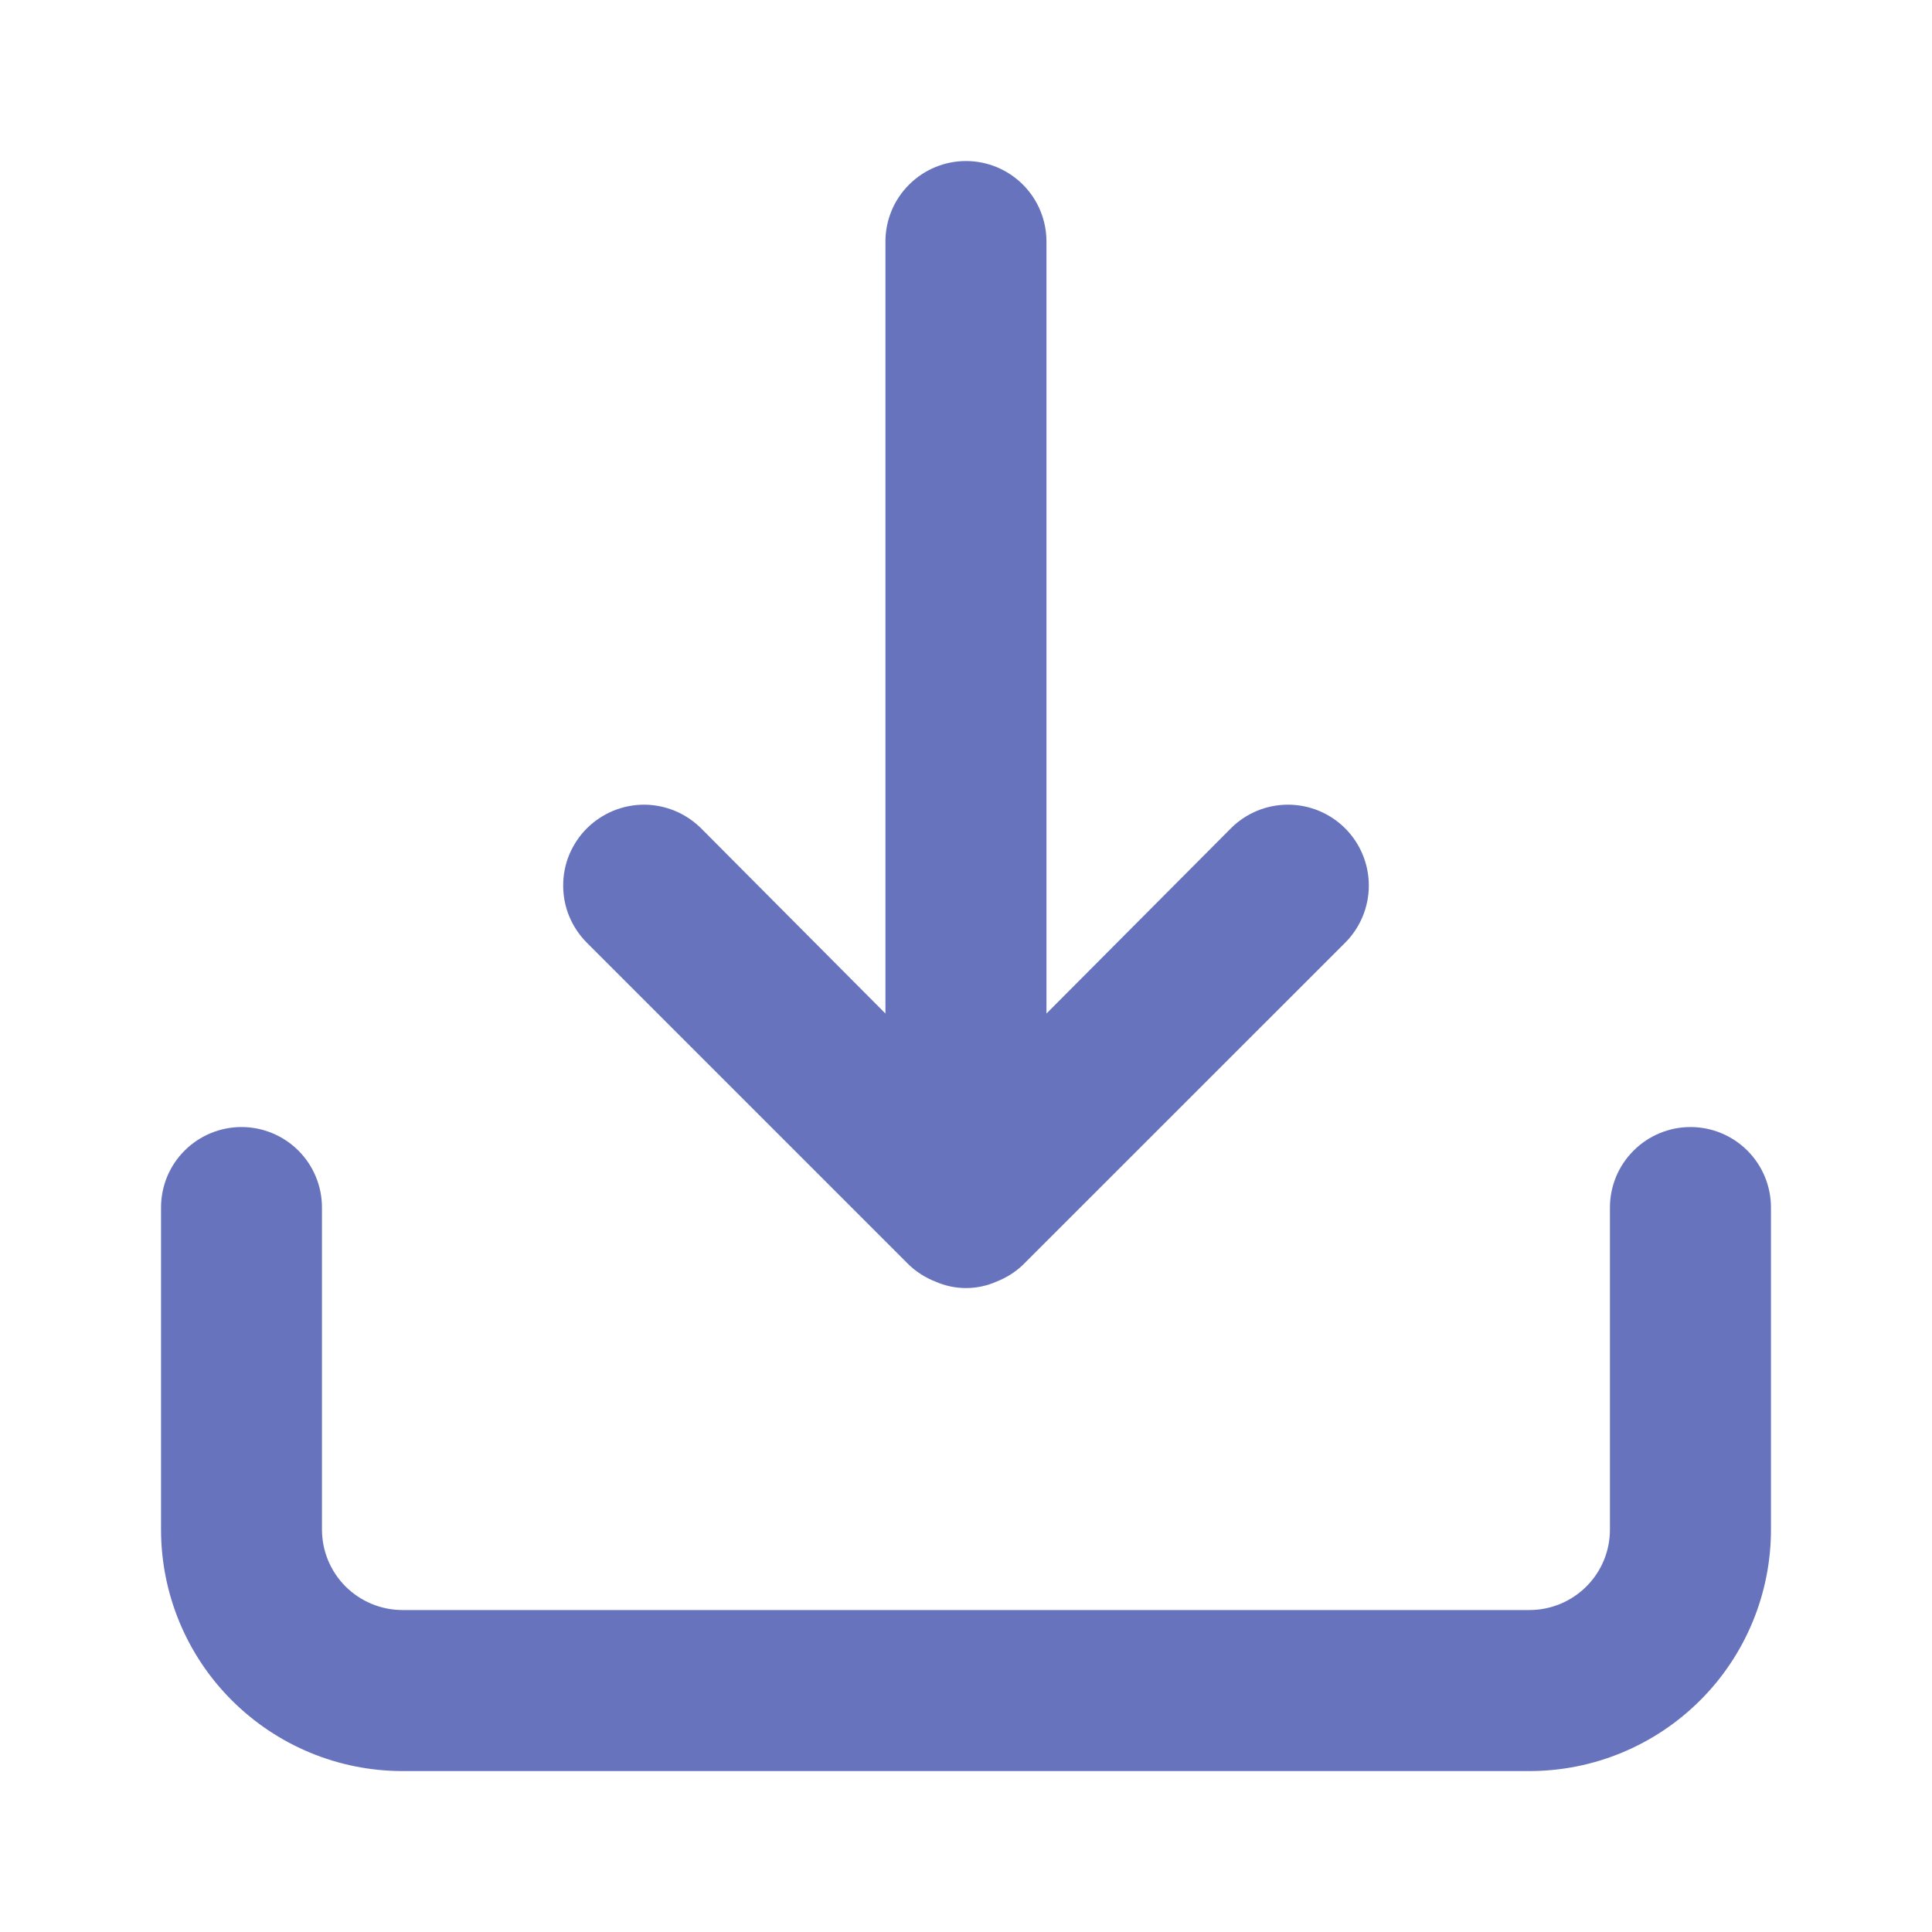 <svg width="20" height="20" viewBox="0 0 20 20" fill="none" xmlns="http://www.w3.org/2000/svg">
<path d="M17.5 11.667C17.279 11.667 17.067 11.755 16.911 11.911C16.754 12.067 16.666 12.279 16.666 12.5V15.834C16.666 16.055 16.579 16.267 16.422 16.423C16.266 16.579 16.054 16.667 15.833 16.667H4.167C3.945 16.667 3.734 16.579 3.577 16.423C3.421 16.267 3.333 16.055 3.333 15.834V12.5C3.333 12.279 3.245 12.067 3.089 11.911C2.933 11.755 2.721 11.667 2.5 11.667C2.279 11.667 2.067 11.755 1.911 11.911C1.754 12.067 1.667 12.279 1.667 12.5V15.834C1.667 16.497 1.93 17.133 2.399 17.601C2.868 18.07 3.503 18.334 4.167 18.334H15.833C16.496 18.334 17.132 18.07 17.601 17.601C18.07 17.133 18.333 16.497 18.333 15.834V12.5C18.333 12.279 18.245 12.067 18.089 11.911C17.933 11.755 17.721 11.667 17.5 11.667ZM9.408 13.092C9.487 13.168 9.581 13.227 9.683 13.267C9.783 13.311 9.891 13.334 10 13.334C10.109 13.334 10.217 13.311 10.316 13.267C10.419 13.227 10.512 13.168 10.591 13.092L13.925 9.759C14.082 9.602 14.17 9.389 14.17 9.167C14.17 8.945 14.082 8.732 13.925 8.575C13.768 8.418 13.555 8.33 13.333 8.33C13.111 8.33 12.898 8.418 12.742 8.575L10.833 10.492V2.5C10.833 2.279 10.745 2.067 10.589 1.911C10.433 1.755 10.221 1.667 10 1.667C9.779 1.667 9.567 1.755 9.411 1.911C9.254 2.067 9.166 2.279 9.166 2.5V10.492L7.258 8.575C7.18 8.498 7.088 8.436 6.987 8.394C6.885 8.352 6.776 8.33 6.667 8.33C6.557 8.33 6.448 8.352 6.346 8.394C6.245 8.436 6.153 8.498 6.075 8.575C5.997 8.653 5.936 8.745 5.893 8.847C5.851 8.948 5.83 9.057 5.83 9.167C5.83 9.277 5.851 9.386 5.893 9.487C5.936 9.589 5.997 9.681 6.075 9.759L9.408 13.092Z" fill="#6774BD"/>
</svg>
